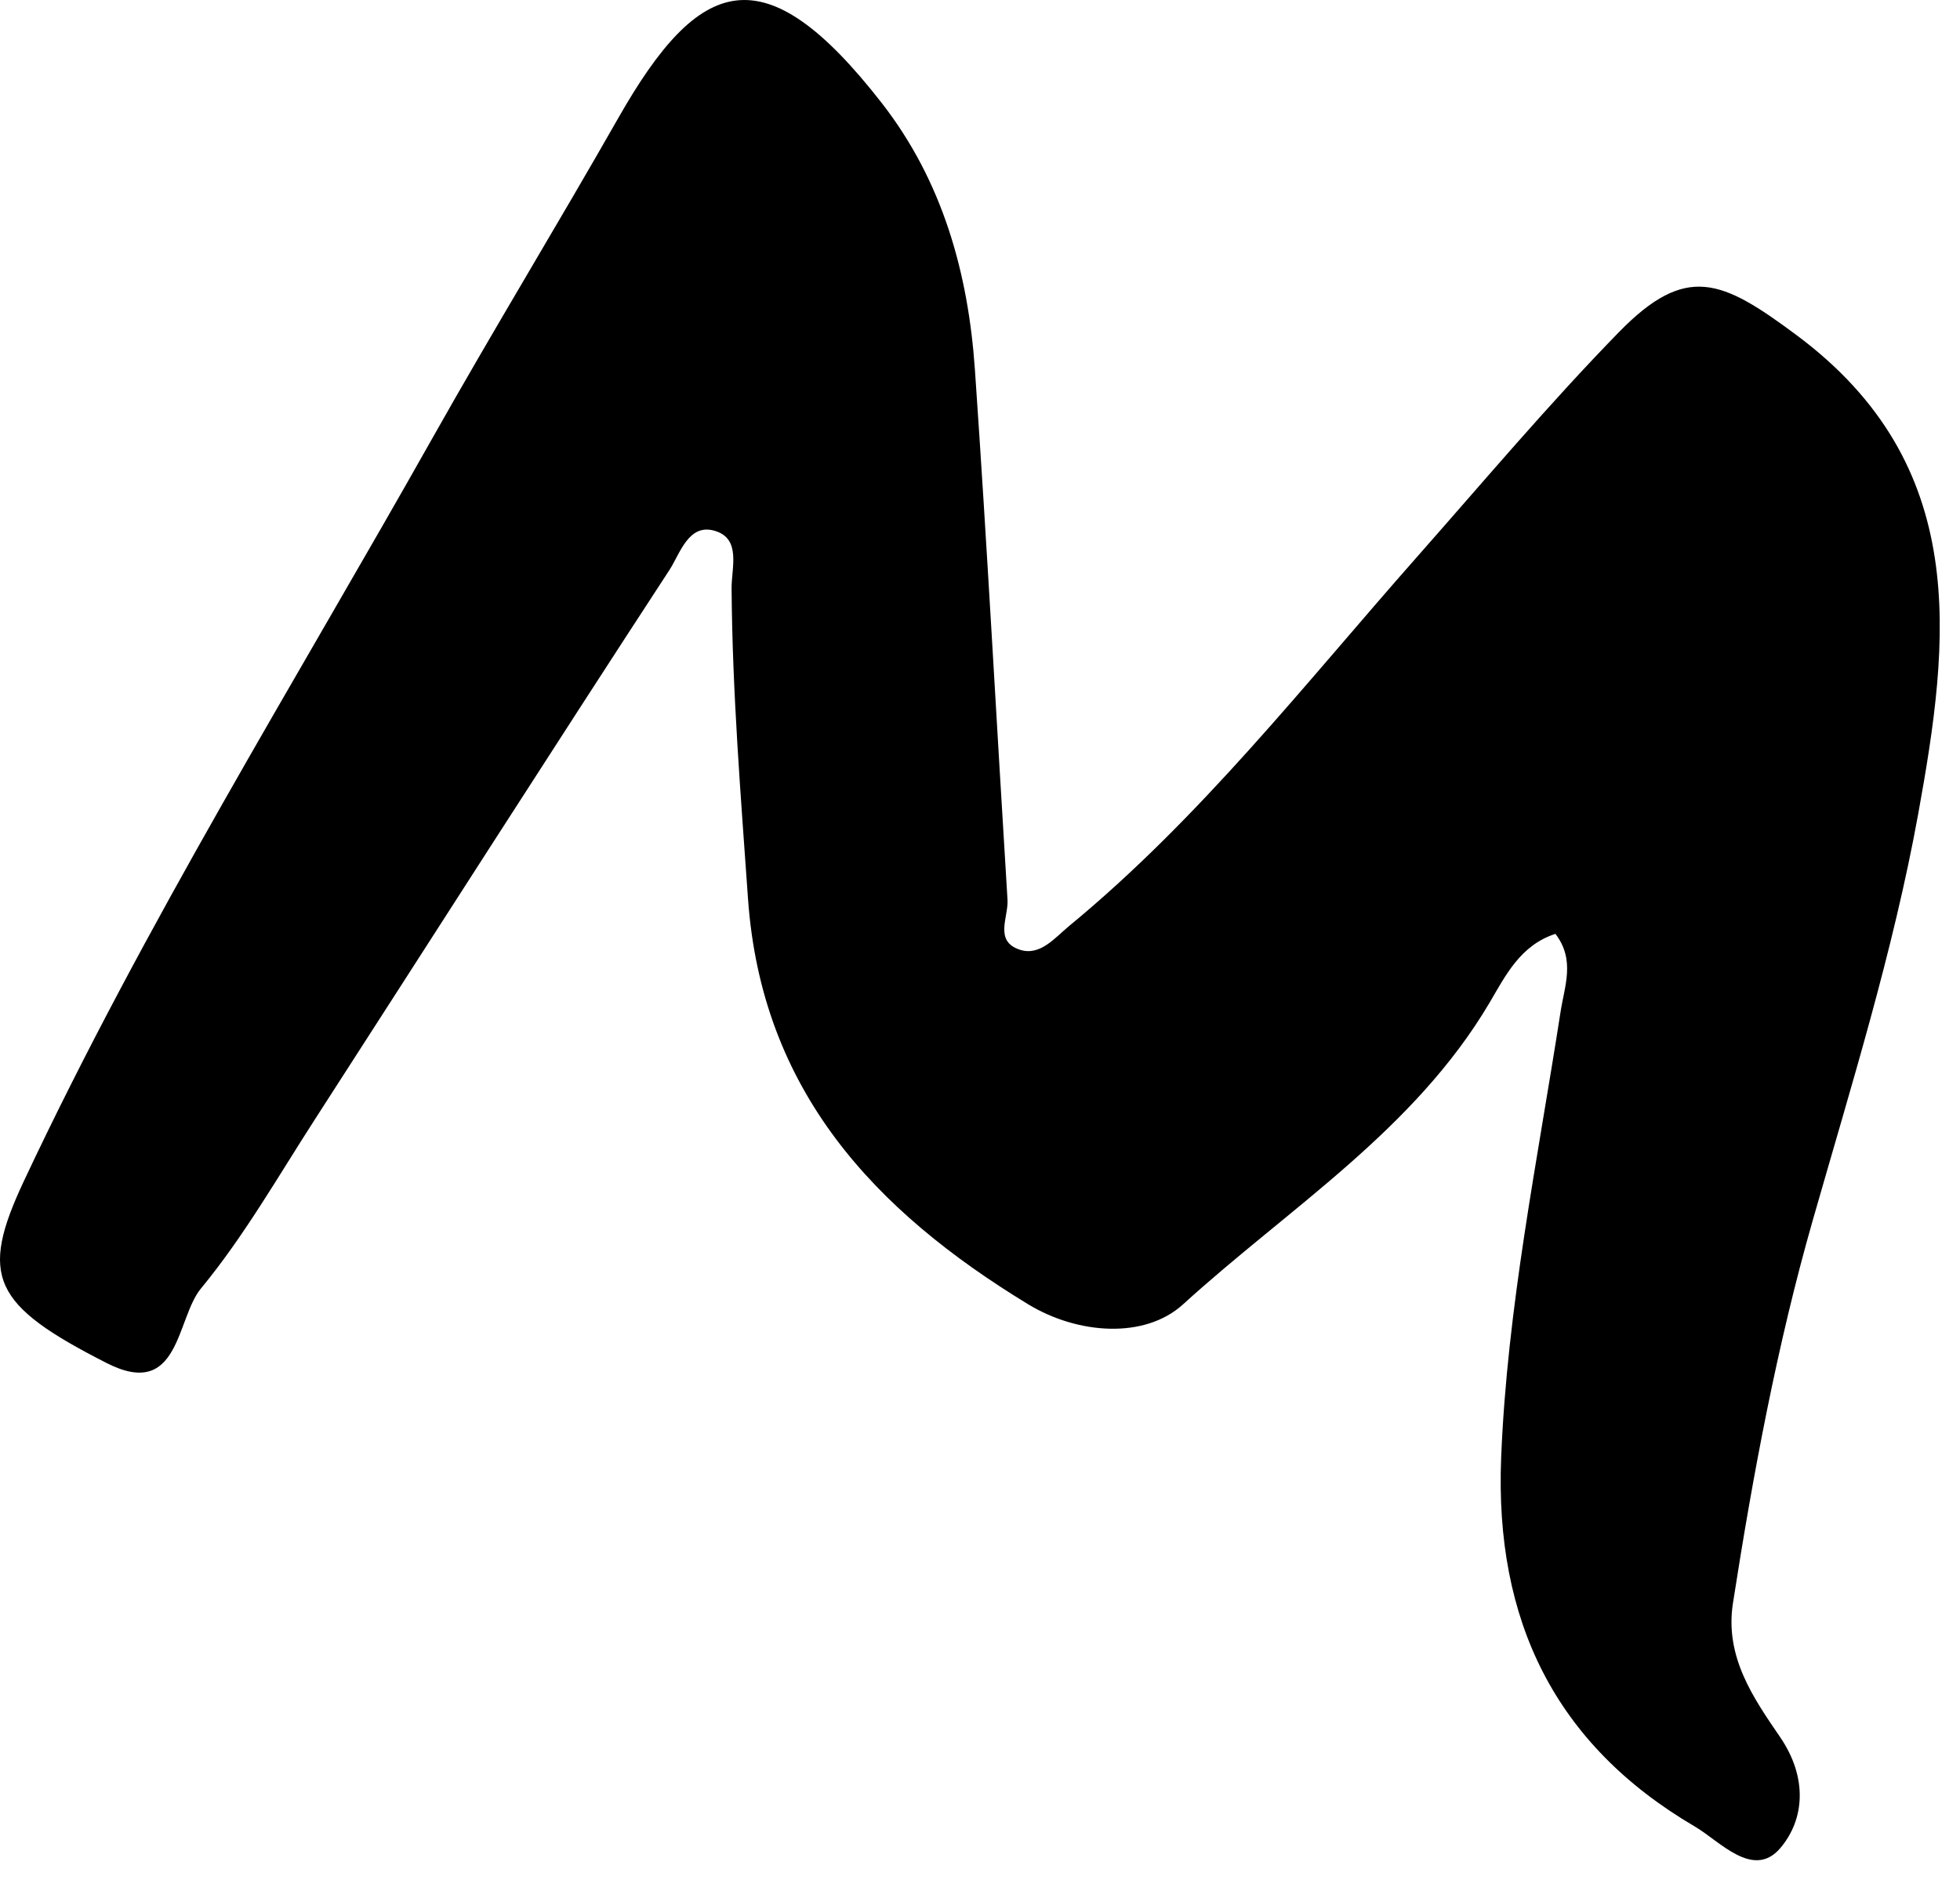 <svg width="27" height="26" viewBox="0 0 27 26" fill="none" xmlns="http://www.w3.org/2000/svg">
<path fill-rule="evenodd" clip-rule="evenodd" d="M21.427 12.865C20.943 13.021 20.739 13.441 20.519 13.814C19.48 15.572 17.754 16.642 16.297 17.969C15.77 18.449 14.848 18.385 14.16 17.966C12.052 16.682 10.491 15.03 10.304 12.379C10.204 10.955 10.088 9.534 10.078 8.105C10.076 7.823 10.214 7.421 9.847 7.313C9.484 7.204 9.367 7.63 9.222 7.852C7.581 10.366 5.966 12.896 4.339 15.419C3.83 16.208 3.361 17.032 2.767 17.752C2.425 18.167 2.478 19.291 1.47 18.778C-0.105 17.976 -0.29 17.586 0.331 16.266C1.994 12.729 4.057 9.409 5.972 6.009C6.802 4.536 7.683 3.091 8.52 1.621C9.632 -0.331 10.524 -0.665 12.148 1.421C12.986 2.498 13.338 3.762 13.43 5.094C13.599 7.527 13.728 9.963 13.879 12.397C13.893 12.635 13.692 12.963 14.044 13.082C14.327 13.178 14.532 12.918 14.726 12.758C16.536 11.268 17.973 9.424 19.514 7.679C20.434 6.637 21.331 5.571 22.3 4.577C23.231 3.623 23.722 3.855 24.742 4.612C27.159 6.406 26.86 8.81 26.424 11.214C26.08 13.108 25.5 14.962 24.969 16.82C24.484 18.517 24.148 20.311 23.872 22.087C23.757 22.829 24.159 23.399 24.521 23.929C24.906 24.492 24.857 25.066 24.527 25.457C24.154 25.898 23.691 25.364 23.348 25.163C21.419 24.033 20.59 22.323 20.679 20.085C20.762 18.007 21.181 15.984 21.497 13.942C21.552 13.583 21.703 13.226 21.427 12.865Z" fill="black"/>
</svg>
